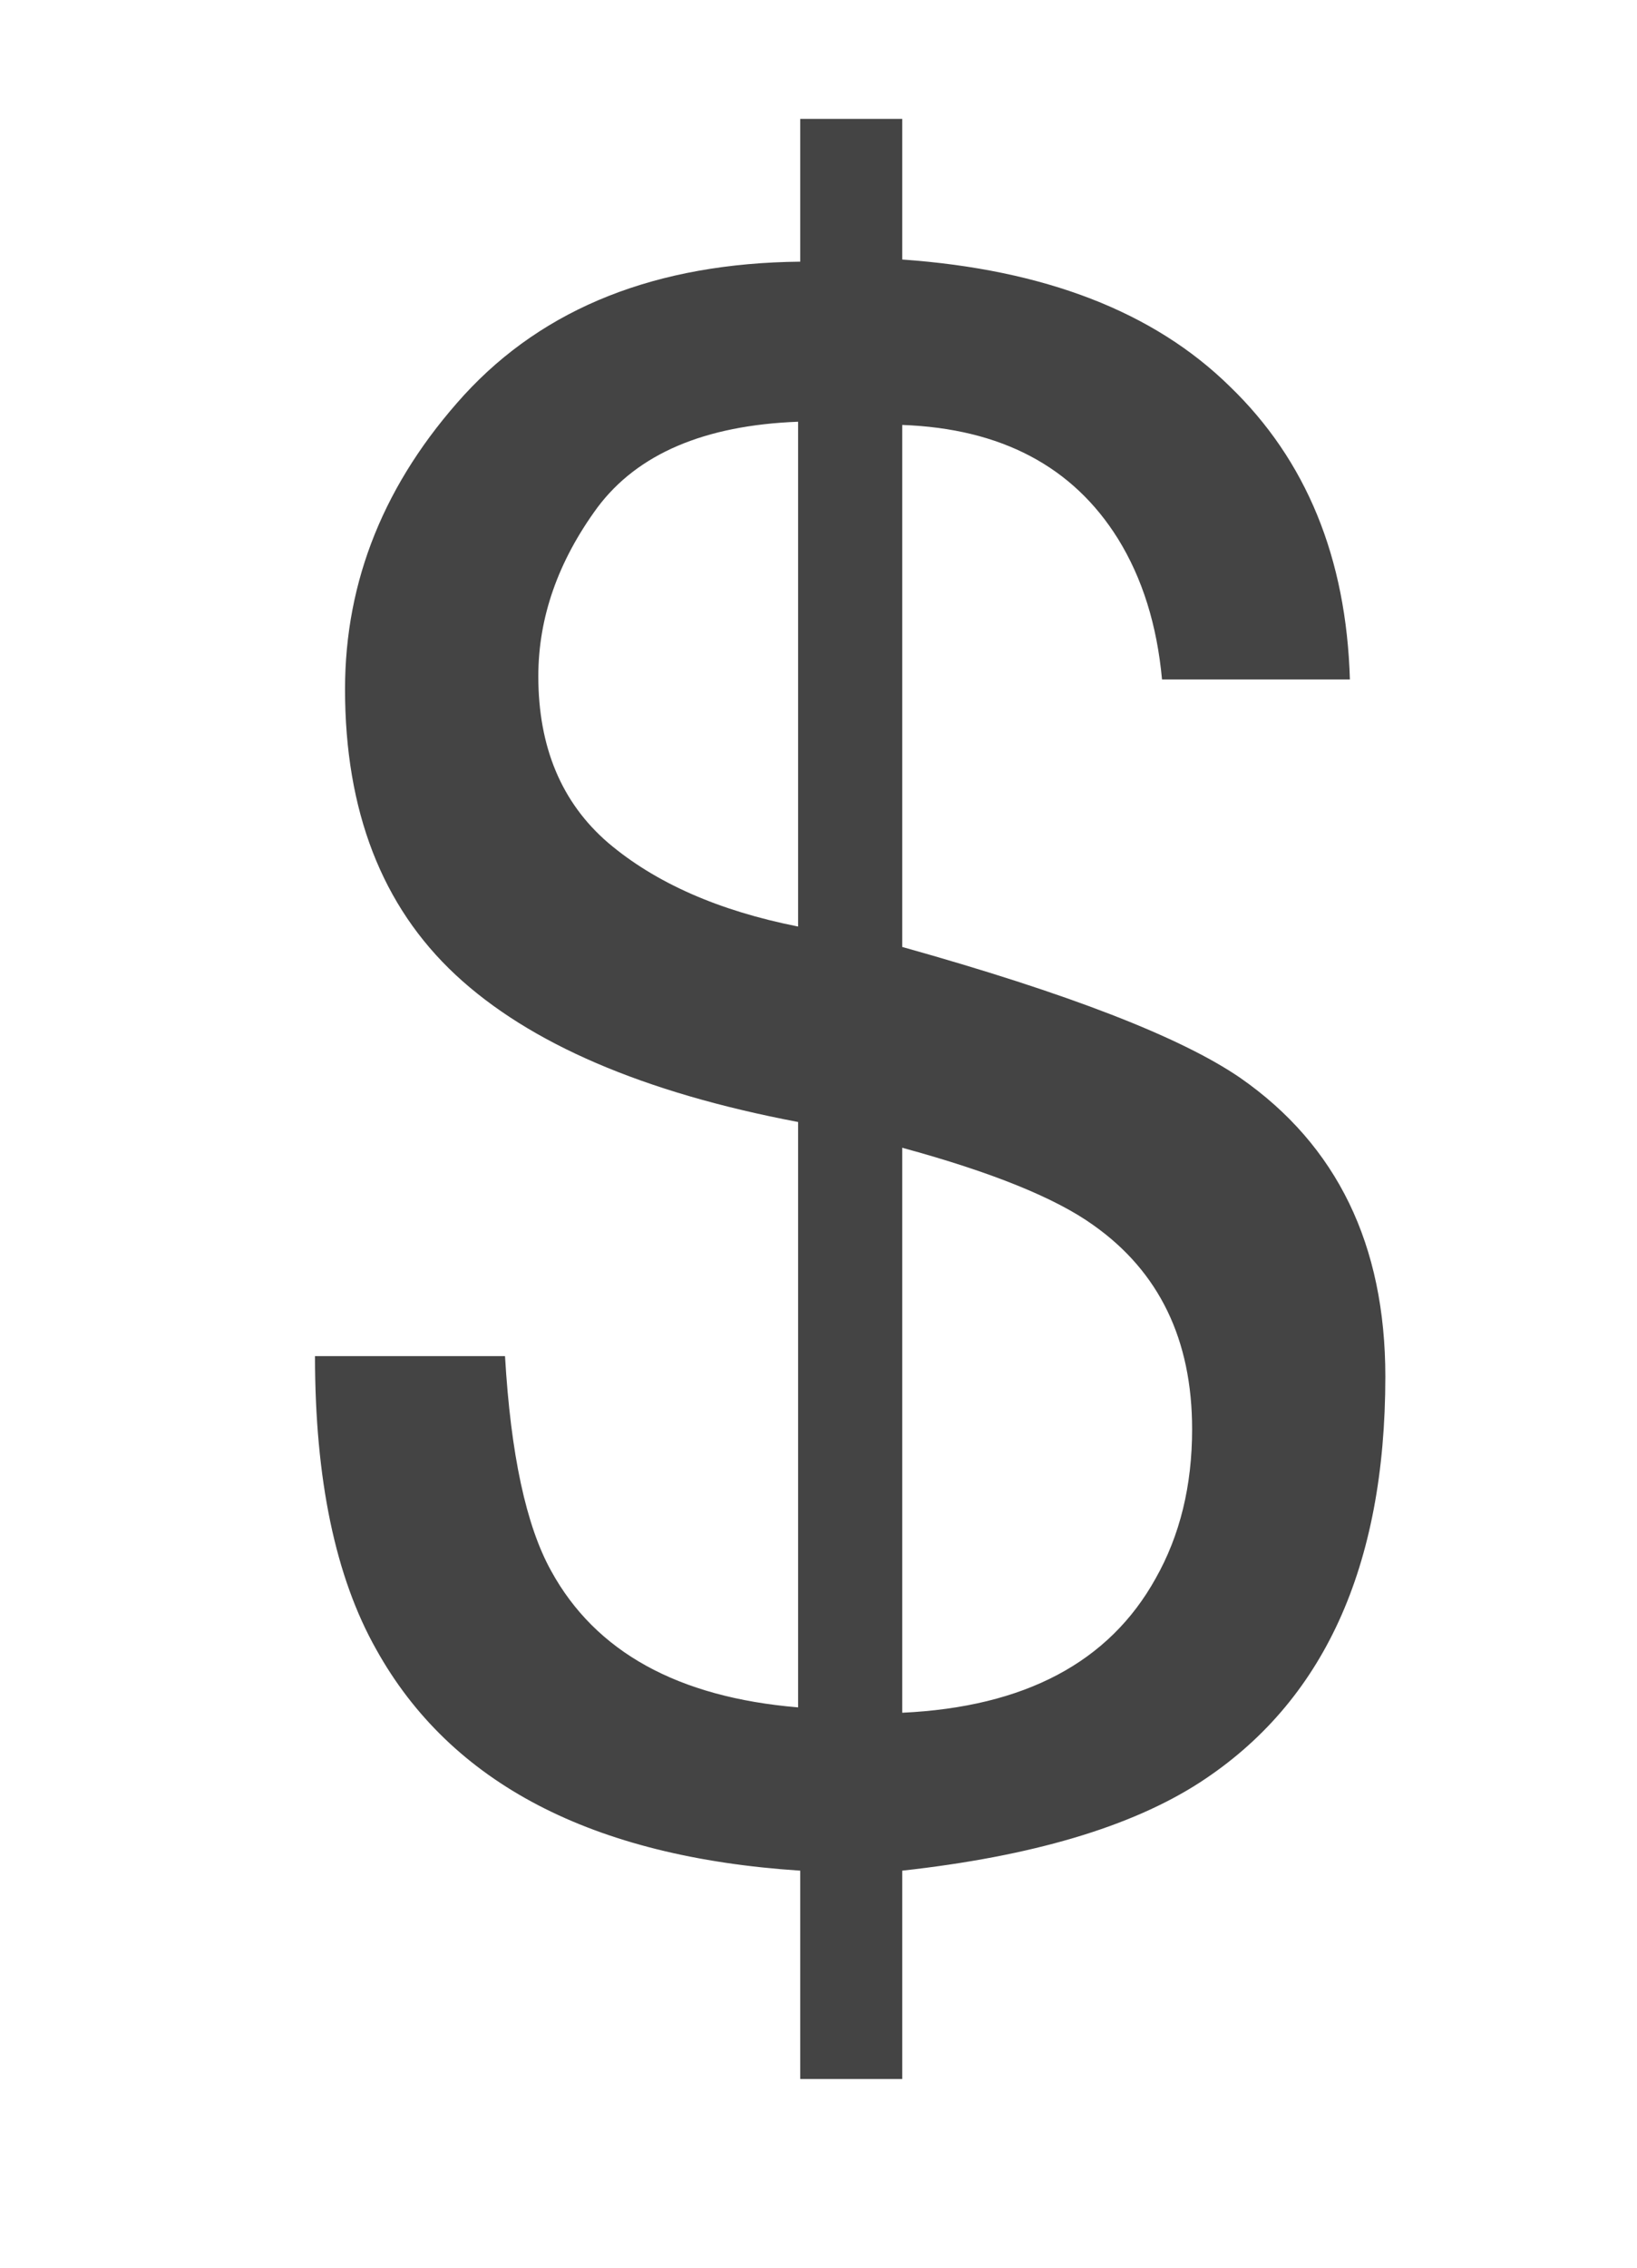 <svg width="26" height="36" viewBox="0, 0, 26, 36" xmlns="http://www.w3.org/2000/svg"><path d="M14.33 27.19q2.916-.136 4.024-2.131.58-1.024.58-2.37 0-2.132-1.569-3.24-.904-.648-3.035-1.228zM8.55 10.736q0 1.688 1.108 2.643 1.125.955 3.018 1.33V6.695q-2.234.085-3.189 1.364-.937 1.279-.937 2.677zm-3.07.205q0-2.592 1.893-4.672 1.91-2.08 5.337-2.115V1.887h1.62V4.12q3.393.239 5.2 2.012 1.825 1.757 1.91 4.655h-2.984q-.119-1.296-.699-2.233-1.074-1.723-3.427-1.808v8.287q3.956 1.108 5.371 2.08 2.302 1.603 2.302 4.74 0 4.536-2.95 6.446-1.637 1.057-4.723 1.398v3.308h-1.62v-3.308q-4.962-.324-6.735-3.513-.972-1.722-.972-4.655h3.018q.136 2.336.733 3.41 1.057 1.927 3.922 2.166v-9.293q-3.683-.699-5.44-2.336Q5.48 13.84 5.48 10.941z" fill="#444"/></svg>
